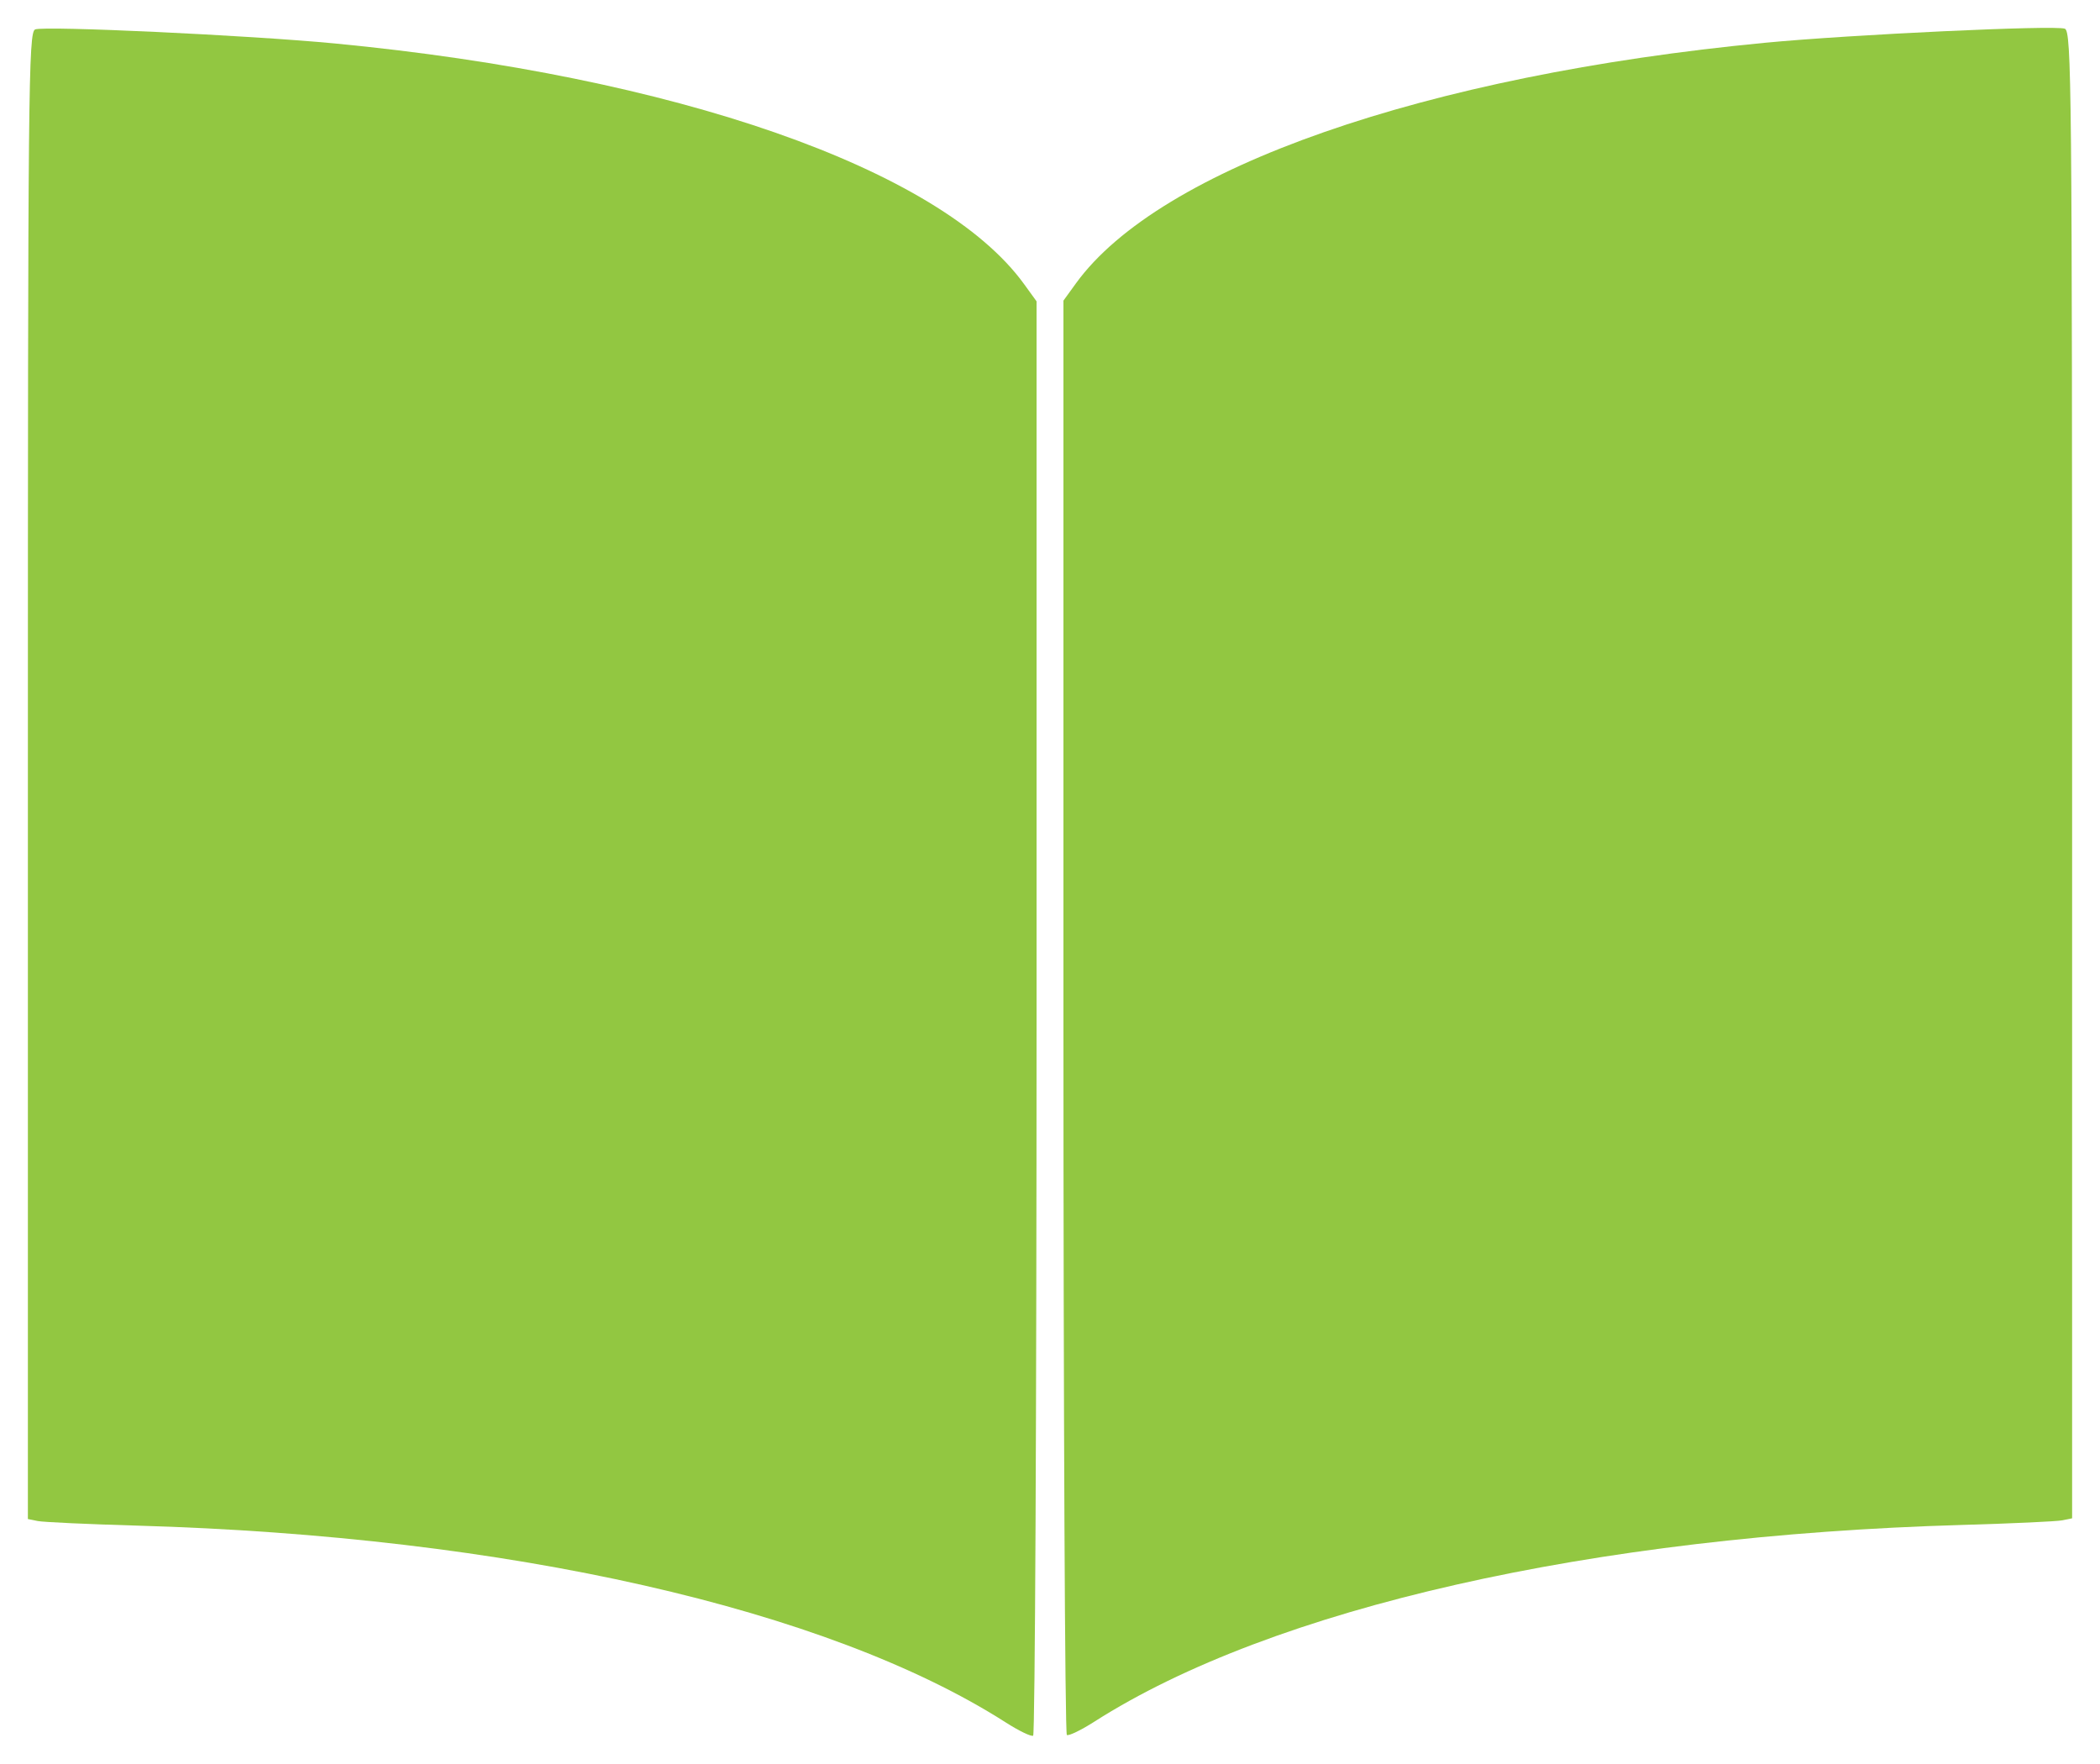 <?xml version="1.0" encoding="UTF-8" standalone="no"?>
<!-- Created with Inkscape (http://www.inkscape.org/) -->

<svg
   xmlns:dc="http://purl.org/dc/elements/1.1/"
   xmlns:cc="http://creativecommons.org/ns#"
   xmlns:rdf="http://www.w3.org/1999/02/22-rdf-syntax-ns#"
   xmlns:svg="http://www.w3.org/2000/svg"
   xmlns="http://www.w3.org/2000/svg"
   version="1.1"
   width="478.844"
   height="402.242"
   id="svg2">
  <defs
     id="defs4">
    <marker
       refX="0"
       refY="0"
       orient="auto"
       id="DotS"
       style="overflow:visible">
      <path
         d="m -2.5,-1 c 0,2.76 -2.24,5 -5,5 -2.76,0 -5,-2.24 -5,-5 0,-2.76 2.24,-5 5,-5 2.76,0 5,2.24 5,5 z"
         transform="matrix(0.2,0,0,0.2,1.48,0.2)"
         id="path3847"
         style="fill-rule:evenodd;stroke:#000000;stroke-width:1pt" />
    </marker>
    <marker
       refX="0"
       refY="0"
       orient="auto"
       id="DotM"
       style="overflow:visible">
      <path
         d="m -2.5,-1 c 0,2.76 -2.24,5 -5,5 -2.76,0 -5,-2.24 -5,-5 0,-2.76 2.24,-5 5,-5 2.76,0 5,2.24 5,5 z"
         transform="matrix(0.4,0,0,0.4,2.96,0.4)"
         id="path3844"
         style="fill-rule:evenodd;stroke:#000000;stroke-width:1pt" />
    </marker>
    <marker
       refX="0"
       refY="0"
       orient="auto"
       id="DotL"
       style="overflow:visible">
      <path
         d="m -2.5,-1 c 0,2.76 -2.24,5 -5,5 -2.76,0 -5,-2.24 -5,-5 0,-2.76 2.24,-5 5,-5 2.76,0 5,2.24 5,5 z"
         transform="matrix(0.8,0,0,0.8,5.92,0.8)"
         id="path3841"
         style="fill-rule:evenodd;stroke:#000000;stroke-width:1pt" />
    </marker>
    <marker
       refX="0"
       refY="0"
       orient="auto"
       id="Tail"
       style="overflow:visible">
      <g
         transform="scale(-1.2,-1.2)"
         id="g3816">
        <path
           d="M -3.805,-3.959 0.544,0"
           id="path3818"
           style="fill:none;stroke:#000000;stroke-width:0.8;stroke-linecap:round" />
        <path
           d="M -1.287,-3.959 3.062,0"
           id="path3820"
           style="fill:none;stroke:#000000;stroke-width:0.8;stroke-linecap:round" />
        <path
           d="M 1.305,-3.959 5.654,0"
           id="path3822"
           style="fill:none;stroke:#000000;stroke-width:0.8;stroke-linecap:round" />
        <path
           d="M -3.805,4.178 0.544,0.22"
           id="path3824"
           style="fill:none;stroke:#000000;stroke-width:0.8;stroke-linecap:round" />
        <path
           d="M -1.287,4.178 3.062,0.22"
           id="path3826"
           style="fill:none;stroke:#000000;stroke-width:0.8;stroke-linecap:round" />
        <path
           d="M 1.305,4.178 5.654,0.22"
           id="path3828"
           style="fill:none;stroke:#000000;stroke-width:0.8;stroke-linecap:round" />
      </g>
    </marker>
  </defs>
  <g
     transform="translate(0,0.007)"
     id="g4499">
    <path
       d="m 229.331,392.746 c -40.581,-25.928 -113.45,-42.446 -197.973,-44.877 -11.275,-0.324 -21.513,-0.796 -22.75,-1.048 l -2.25,-0.459 0,-169.512 c 0,-157.232 0.121,-169.559 1.665,-170.151 2.218,-0.851 48.827,1.335 68.335,3.205 77.566,7.435 138.105,28.571 157.153,54.866 l 2.847,3.931 0,163.291 c 0,89.81 -0.35,163.507 -0.777,163.771 -0.428,0.264 -3.24,-1.093 -6.25,-3.016 z"
       id="path3004"
       style="fill:#92c741;fill-opacity:1;stroke:#ffffff;stroke-width:12.7;stroke-linecap:butt;stroke-miterlimit:6.5;stroke-opacity:0;stroke-dasharray:none;marker-start:none" />
    <path
       d="m 249.513,392.585 c 40.581,-25.928 113.45,-42.446 197.973,-44.877 11.275,-0.324 21.512,-0.796 22.75,-1.048 l 2.25,-0.459 0,-169.512 c 0,-157.232 -0.121,-169.559 -1.665,-170.151 -2.218,-0.851 -48.827,1.335 -68.335,3.205 -77.566,7.435 -138.105,28.571 -157.153,54.866 l -2.847,3.931 0,163.291 c 0,89.81 0.35,163.507 0.777,163.771 0.428,0.264 3.24,-1.093 6.25,-3.016 z"
       id="path3004-0"
       style="fill:#92c741;fill-opacity:1;stroke:#ffffff;stroke-width:12.7;stroke-linecap:butt;stroke-miterlimit:6.5;stroke-opacity:0;stroke-dasharray:none;marker-start:none" />
  </g>
</svg>

